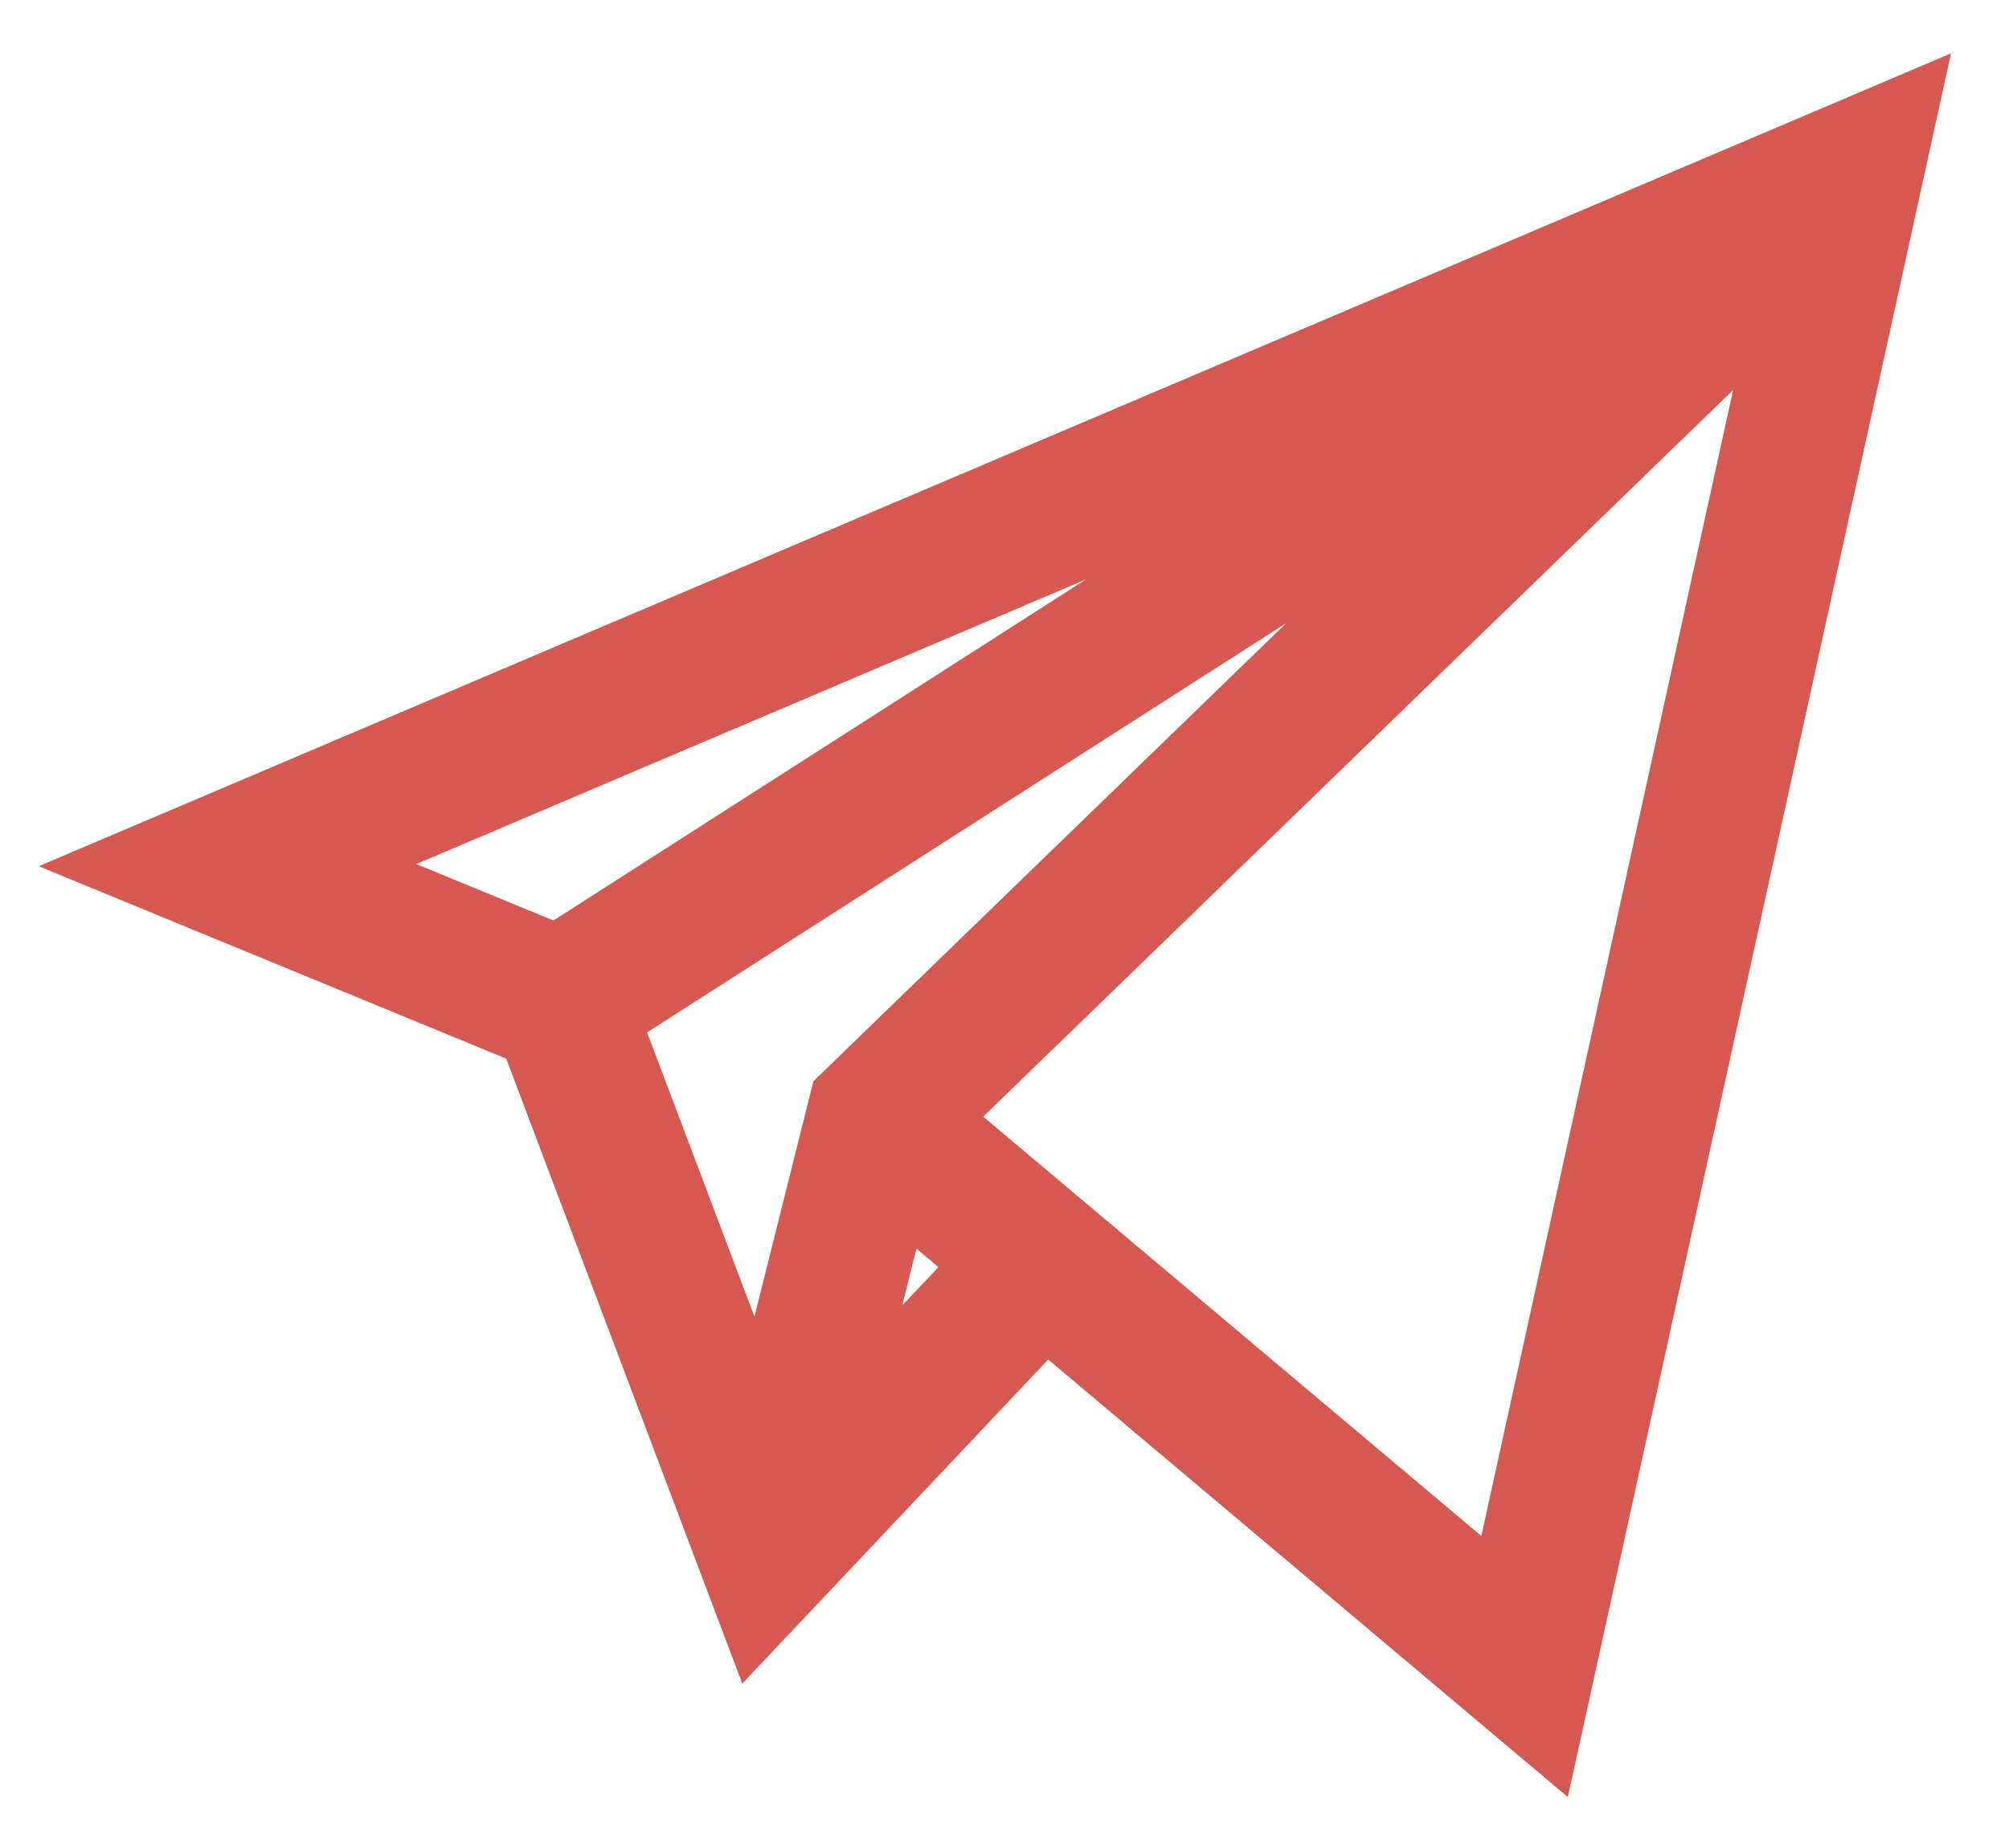 <svg width="25" height="23" viewBox="0 0 25 23" fill="none" xmlns="http://www.w3.org/2000/svg">
<path d="M6.456 13.024L9.311 20.584L13.028 16.646L19.386 22L24 1L1 10.778L6.456 13.024ZM4.662 10.757L15.625 6.096L6.907 11.681L4.662 10.757ZM17.579 6.51L10.302 13.561L9.427 17.055L7.808 12.768L17.579 6.51ZM10.847 16.942L11.288 15.181L11.968 15.754L10.847 16.942ZM18.558 19.483L11.937 13.908L21.905 4.248L18.558 19.483Z" fill="#D55951" stroke="#D55951" stroke-width="0.4"/>
</svg>
